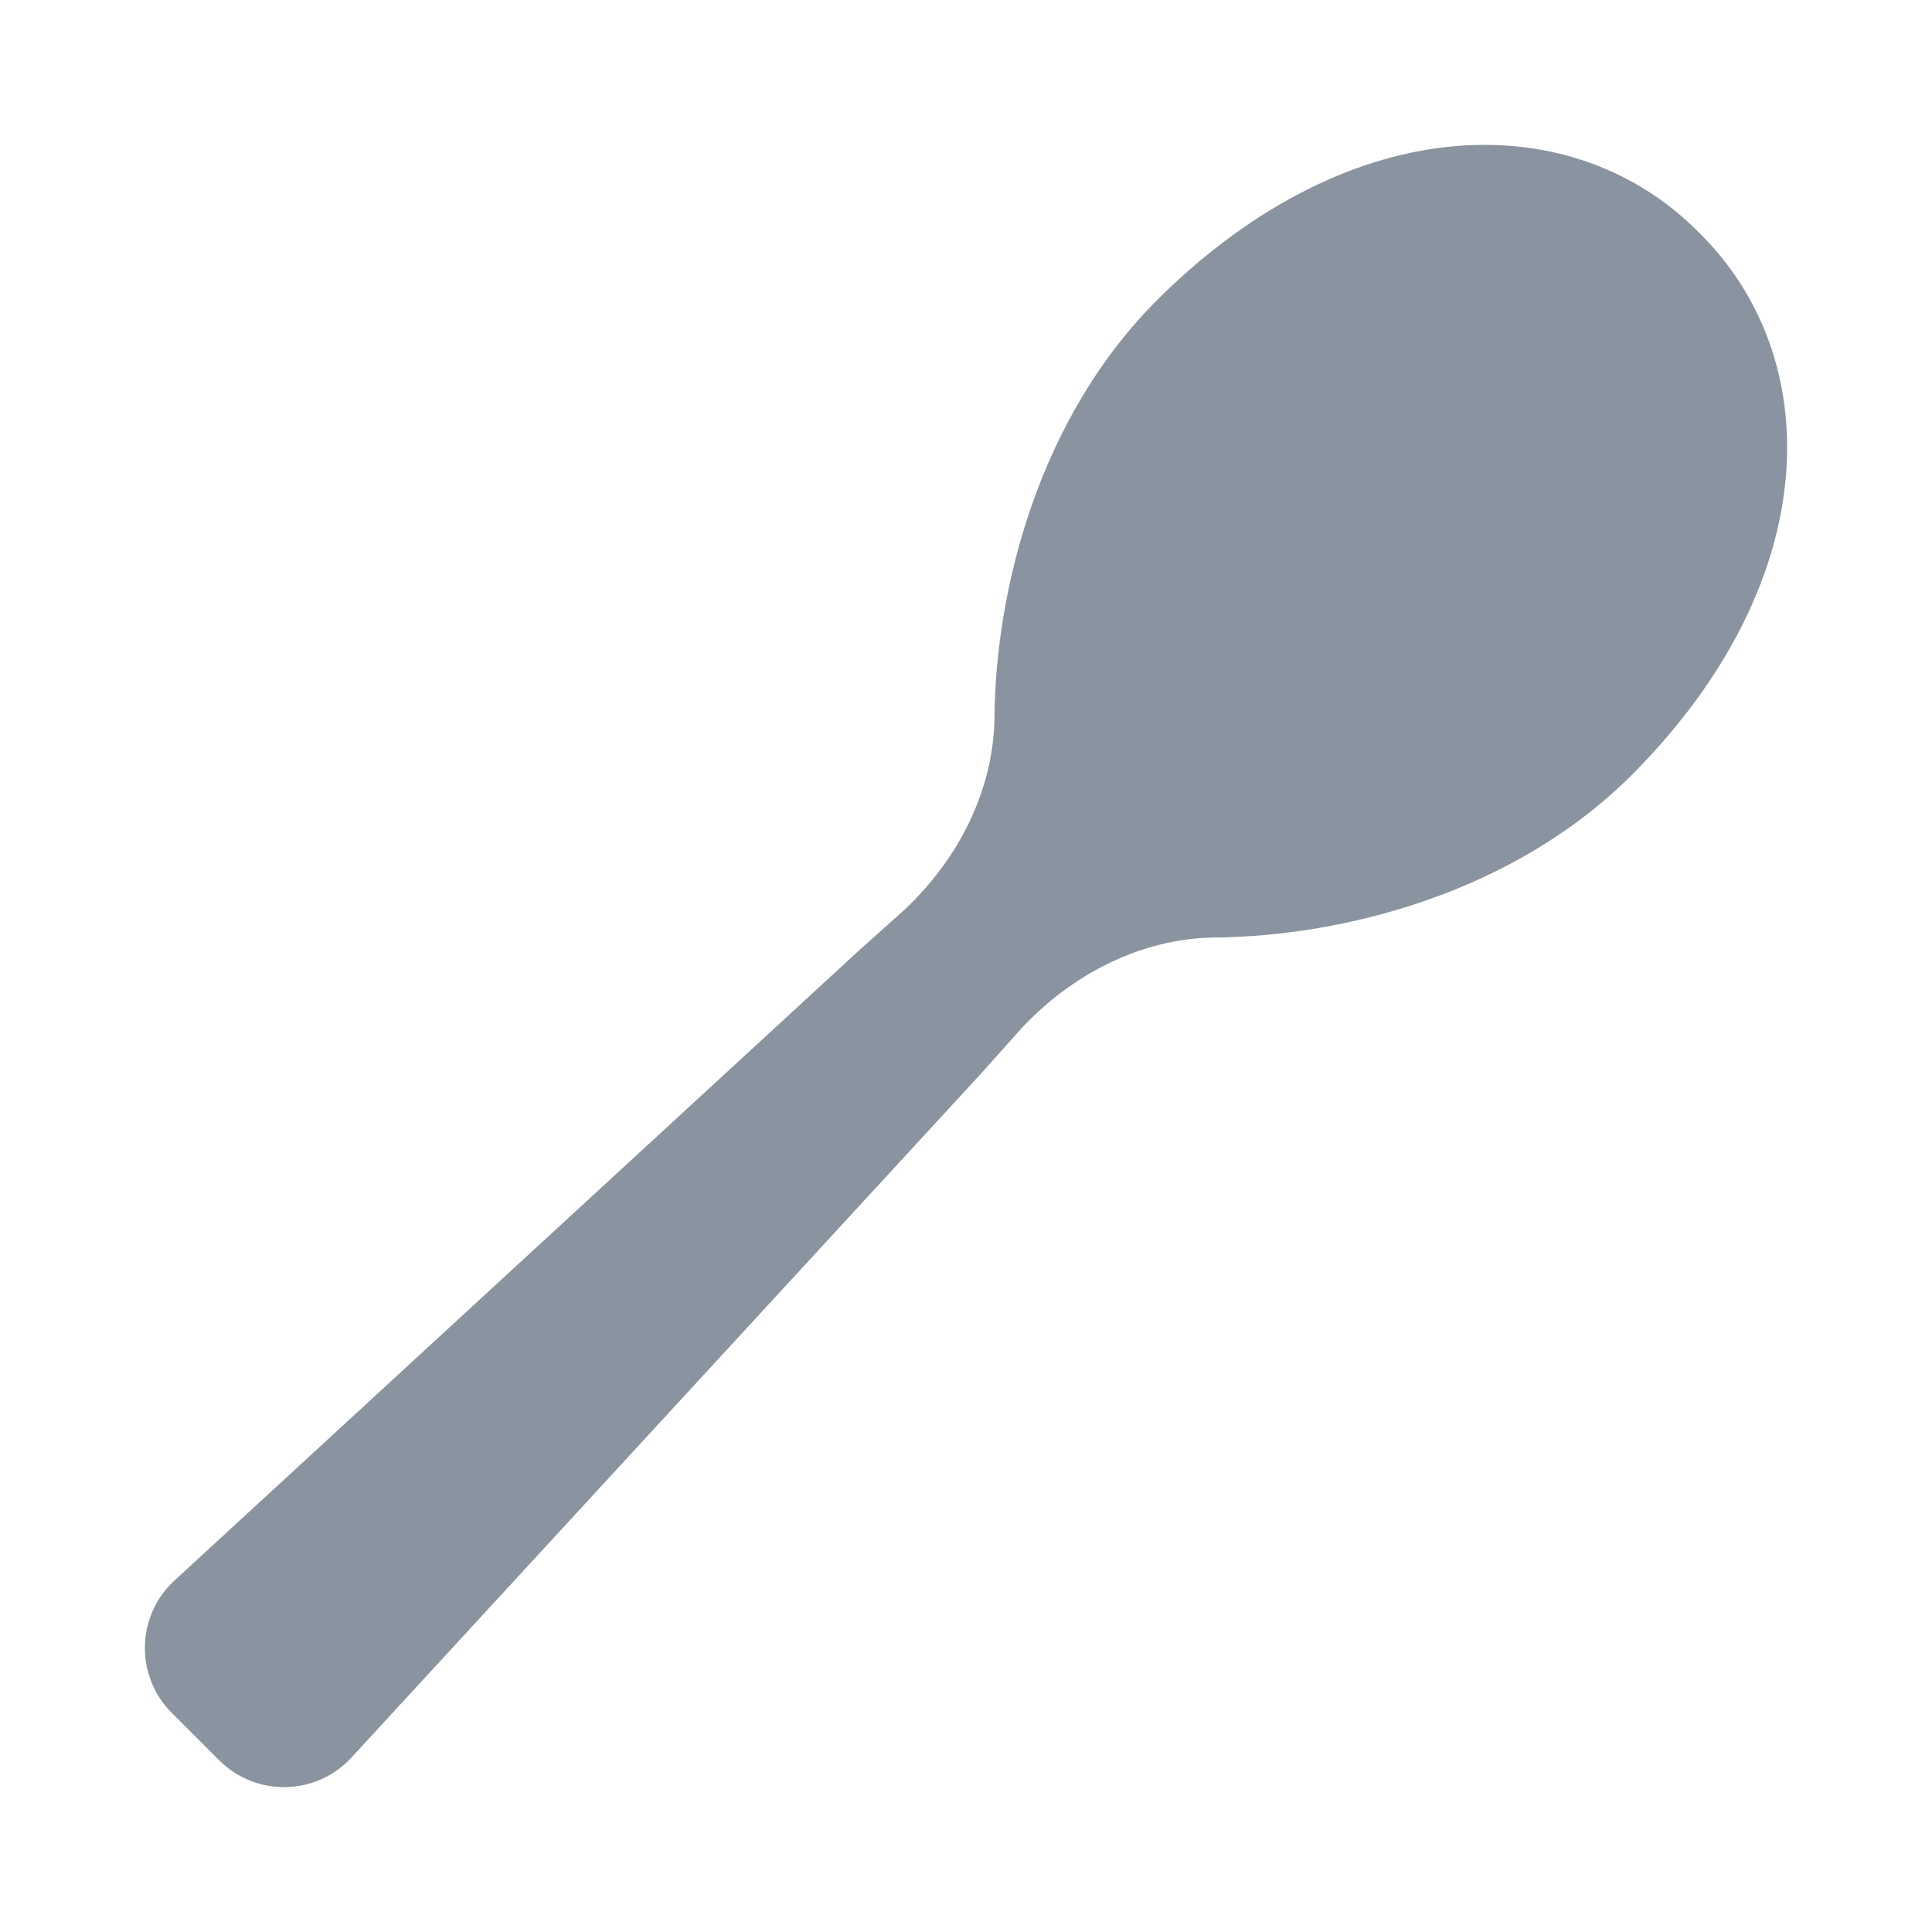 <svg width="184" height="184" viewBox="0 0 184 184" fill="none" xmlns="http://www.w3.org/2000/svg">
<g clip-path="url(#clip0_763_29467)">
<path d="M94.714 68.269C94.645 75.284 91.241 81.857 86.126 86.659L81.724 90.597L16.551 150.586C12.977 153.944 12.871 159.583 16.307 163.079L20.921 167.693C24.417 171.134 30.056 171.024 33.414 167.449L93.403 102.277L97.341 97.874C102.143 92.759 108.716 89.355 115.731 89.286C127.549 89.171 144.15 85.243 155.682 73.531C173.862 55.071 173.862 34.017 161.828 22.168C149.983 10.139 128.929 10.139 110.464 28.313C98.757 39.841 94.829 56.447 94.709 68.264L94.714 68.269Z" fill="#8A94A0"/>
</g>
<defs>
<clipPath id="clip0_763_29467">
<rect width="184" height="184" fill="white"/>
</clipPath>
</defs>
</svg>
